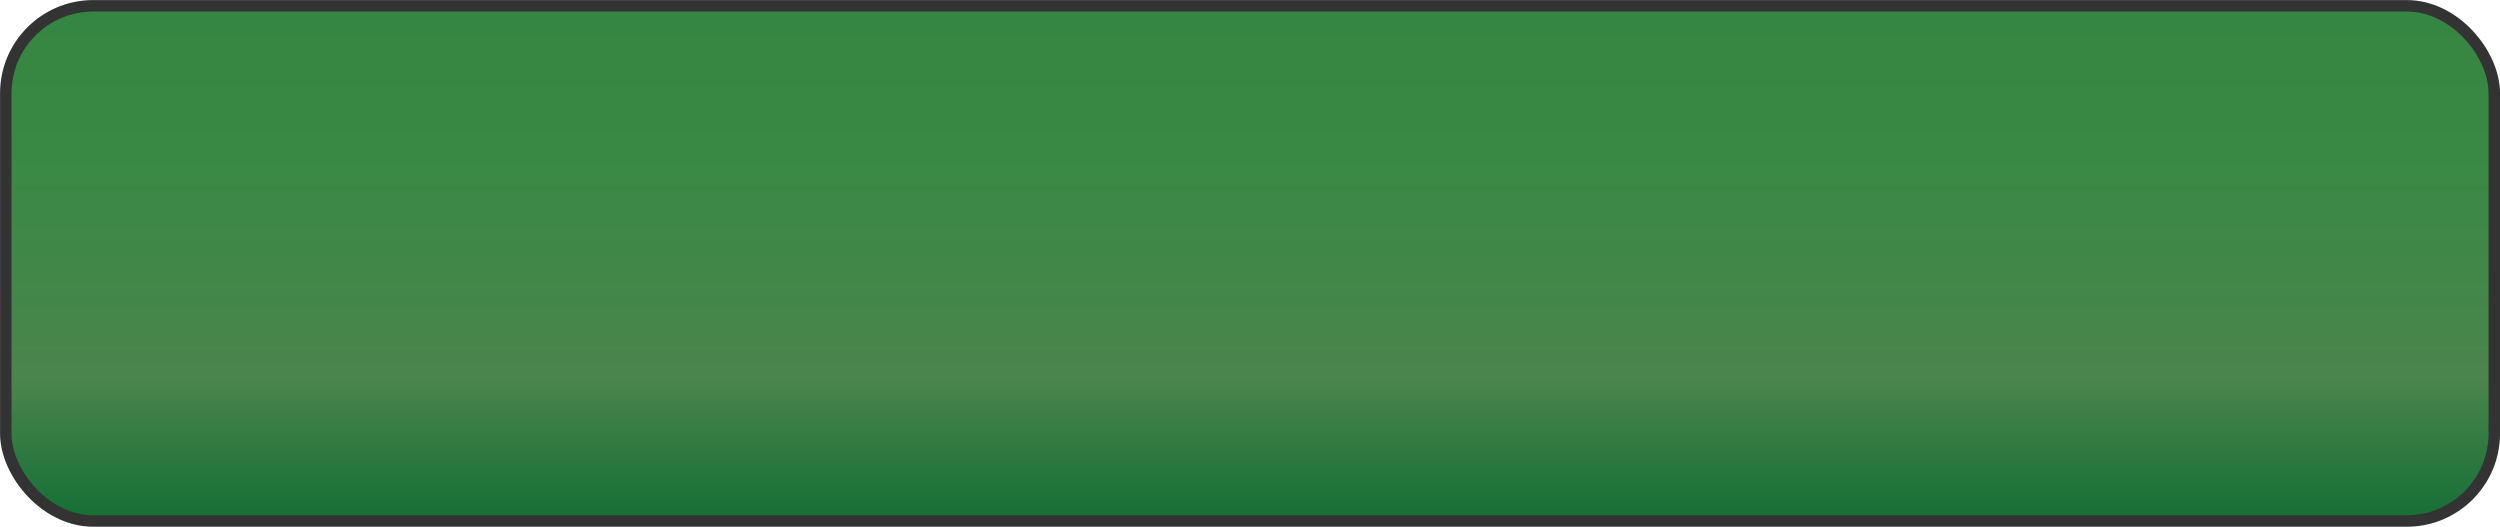 <?xml version="1.0" encoding="UTF-8" standalone="no"?>
<!-- Generator: Adobe Illustrator 15.1.0, SVG Export Plug-In . SVG Version: 6.00 Build 0)  -->

<svg
   xmlns:dc="http://purl.org/dc/elements/1.1/"
   xmlns:cc="http://creativecommons.org/ns#"
   xmlns:rdf="http://www.w3.org/1999/02/22-rdf-syntax-ns#"
   xmlns:svg="http://www.w3.org/2000/svg"
   xmlns="http://www.w3.org/2000/svg"
   xmlns:xlink="http://www.w3.org/1999/xlink"
   xmlns:sodipodi="http://sodipodi.sourceforge.net/DTD/sodipodi-0.dtd"
   xmlns:inkscape="http://www.inkscape.org/namespaces/inkscape"
   version="1.1"
   id="Layer_1"
   x="0px"
   y="0px"
   width="217.656"
   height="45.875"
   viewBox="0 0 217.656 45.875"
   enable-background="new 0 0 381.6 156.24"
   xml:space="preserve"
   inkscape:version="0.48.3.1 r9886"
   sodipodi:docname="Start.svg"><defs
     id="defs7"><linearGradient
       gradientTransform="translate(-13.883,14.693)"
       gradientUnits="userSpaceOnUse"
       y2="-13.764"
       x2="138.371"
       y1="29.82"
       x1="138.371"
       id="linearGradient3762"
       xlink:href="#linearGradient3756"
       inkscape:collect="always" /><linearGradient
       id="linearGradient3756"><stop
         id="stop3758"
         offset="0"
         style="stop-color:#187037;stop-opacity:1;" /><stop
         style="stop-color:#4a854c;stop-opacity:1;"
         offset="0.265"
         id="stop3766" /><stop
         style="stop-color:#398944;stop-opacity:1;"
         offset="0.705"
         id="stop3764" /><stop
         id="stop3760"
         offset="1"
         style="stop-color:#368643;stop-opacity:1;" /></linearGradient><linearGradient
       id="linearGradient3787"><stop
         style="stop-color:#b13436;stop-opacity:1;"
         offset="0"
         id="stop3789" /><stop
         id="stop3791"
         offset="0.265"
         style="stop-color:#bb110b;stop-opacity:1;" /><stop
         id="stop3793"
         offset="0.705"
         style="stop-color:#c2230b;stop-opacity:1;" /><stop
         style="stop-color:#b1280b;stop-opacity:1;"
         offset="1"
         id="stop3795" /></linearGradient></defs><sodipodi:namedview
     pagecolor="#ffffff"
     bordercolor="#666666"
     borderopacity="1"
     objecttolerance="10"
     gridtolerance="10"
     guidetolerance="10"
     inkscape:pageopacity="0"
     inkscape:pageshadow="2"
     inkscape:window-width="1366"
     inkscape:window-height="718"
     id="namedview5"
     showgrid="false"
     inkscape:zoom="1.5146751"
     inkscape:cx="116.04837"
     inkscape:cy="30.304603"
     inkscape:window-x="0"
     inkscape:window-y="0"
     inkscape:window-maximized="1"
     inkscape:current-layer="Layer_1"
     fit-margin-top="0"
     fit-margin-left="0"
     fit-margin-right="0"
     fit-margin-bottom="0" /><rect
     ry="7.617"
     y="0.505"
     x="0.504"
     height="44.854"
     width="216.655"
     id="rect2986-4"
     style="fill:url(#linearGradient3762);fill-opacity:1;stroke:#333333;stroke-width:1" /></svg>
